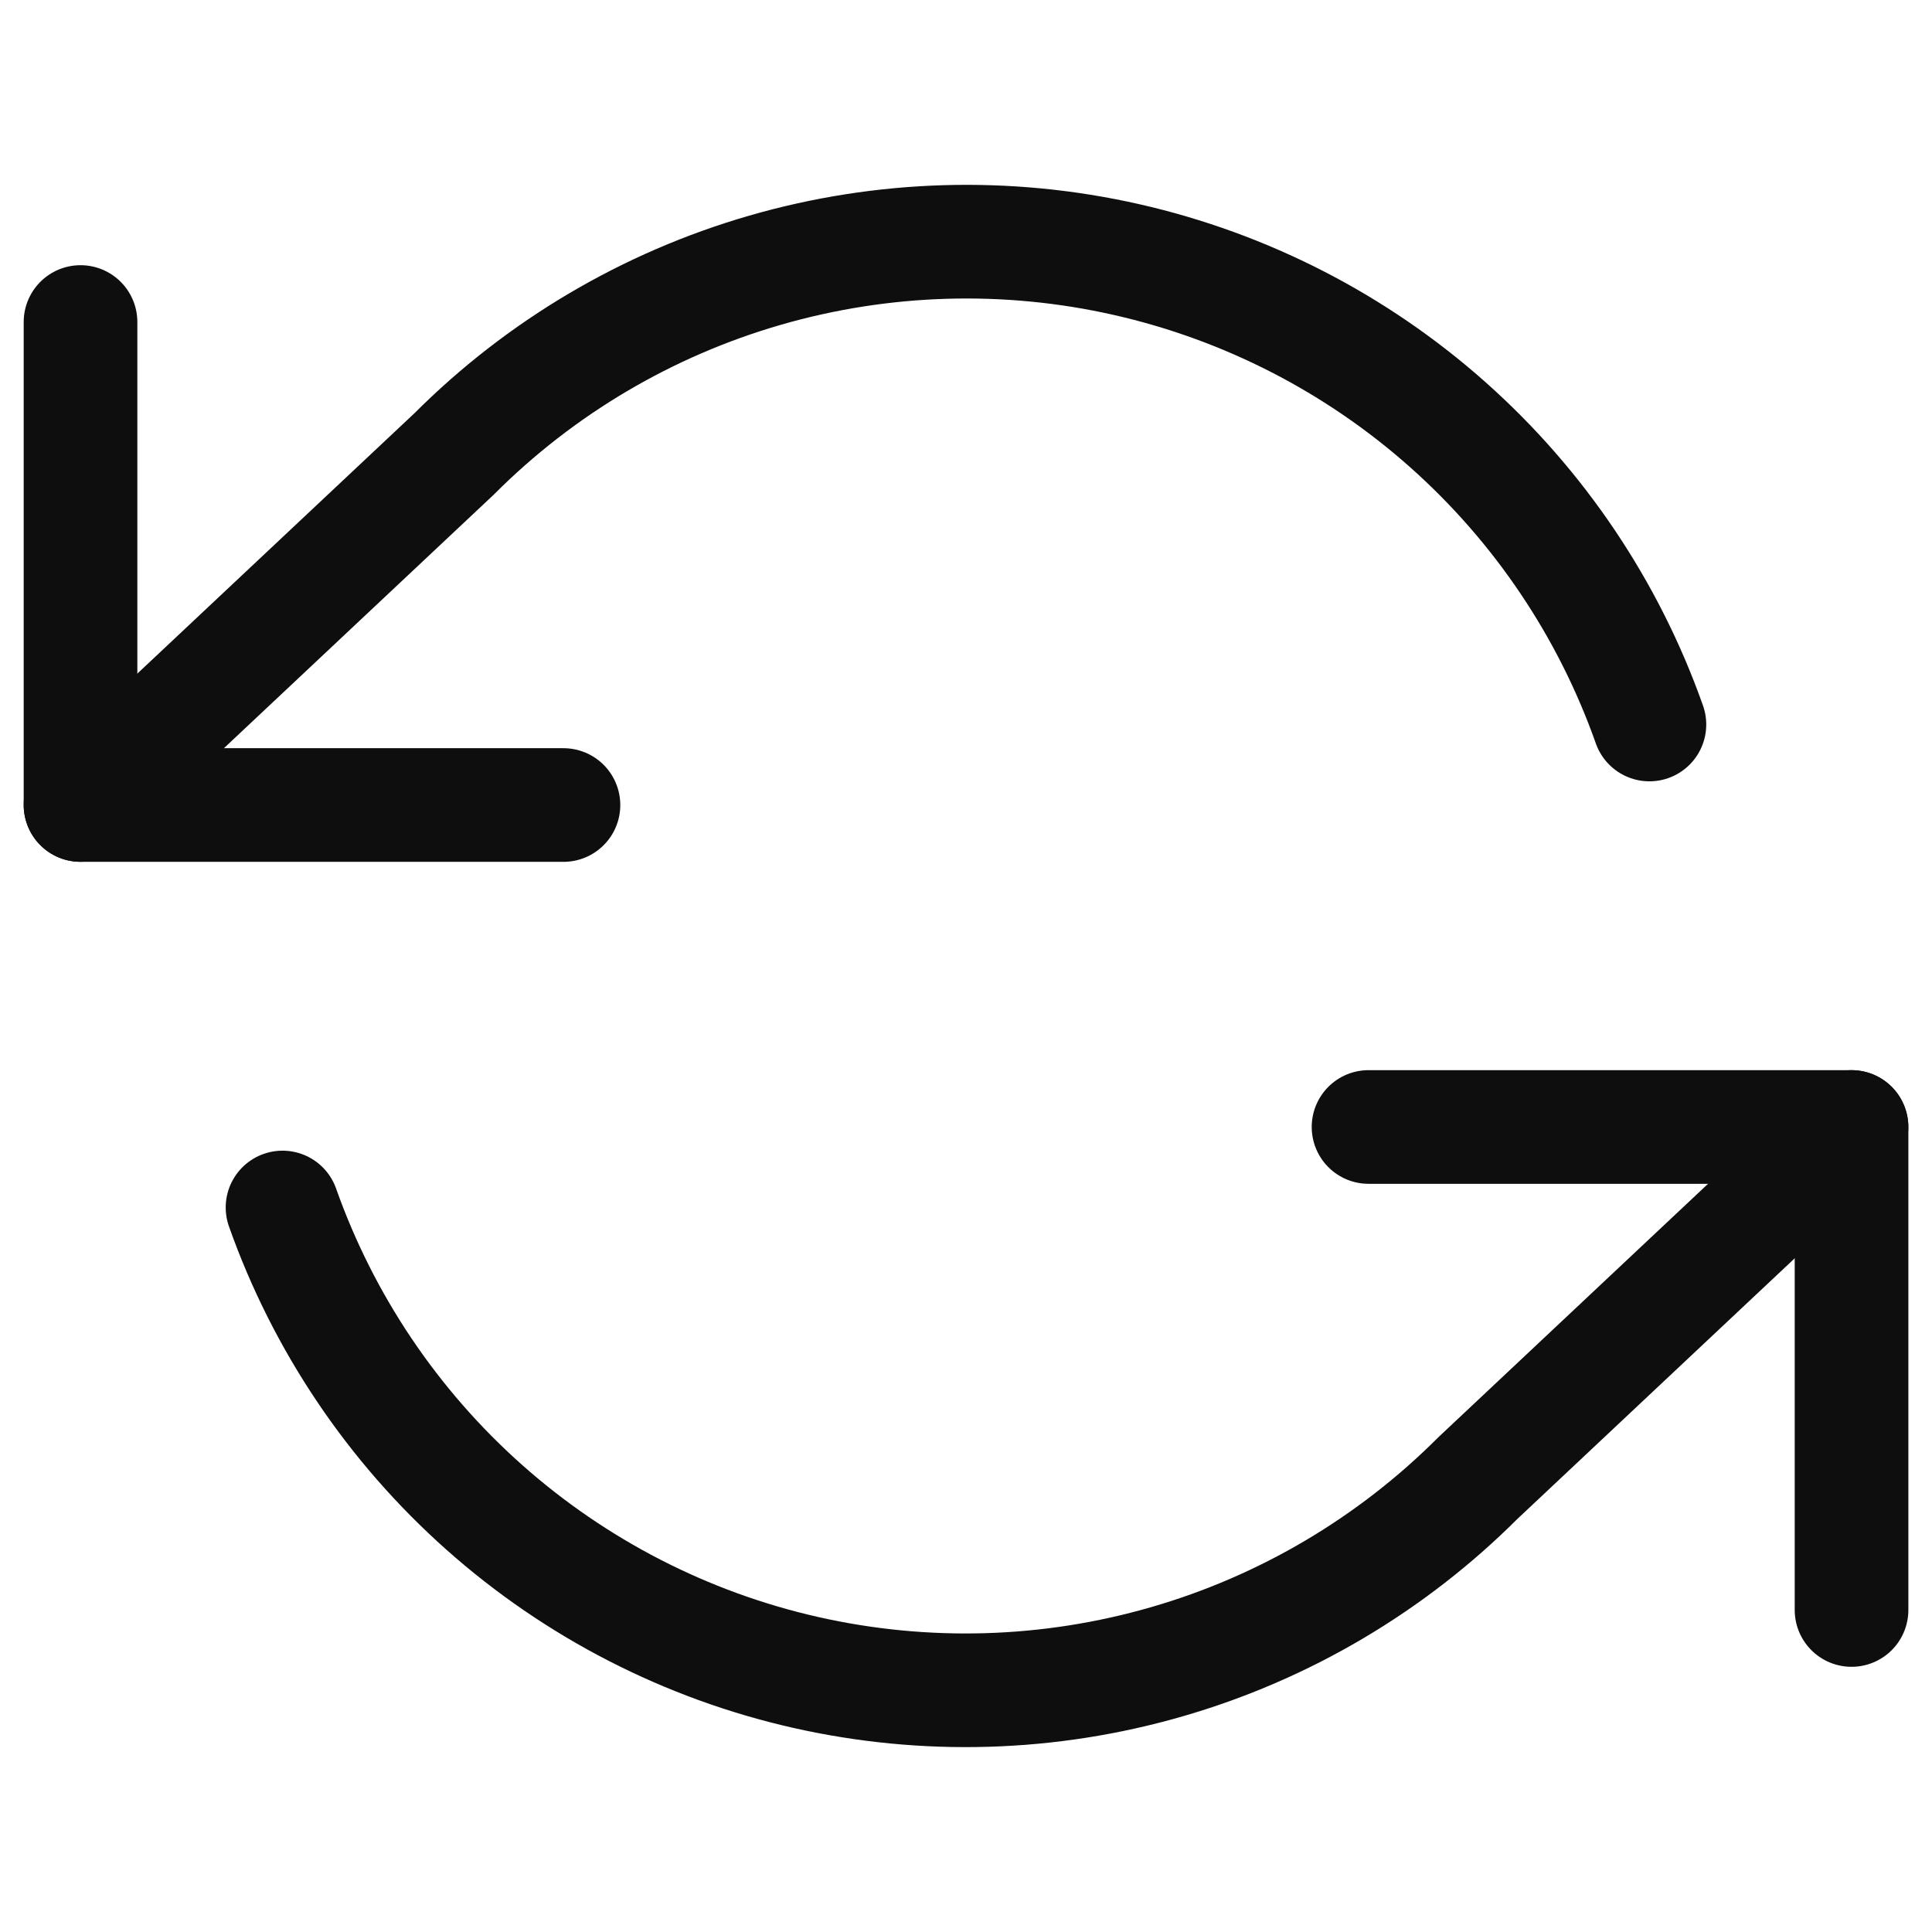 <svg width="34" height="34" viewBox="0 0 34 34" fill="none" xmlns="http://www.w3.org/2000/svg">
<path d="M1.417 5.667V14.167H9.916" stroke="#0E0E0E" stroke-width="2" stroke-linecap="round" stroke-linejoin="round"/>
<path d="M32.584 28.333V19.833H24.084" stroke="#0E0E0E" stroke-width="2" stroke-linecap="round" stroke-linejoin="round"/>
<path d="M29.027 12.75C28.309 10.719 27.088 8.904 25.478 7.473C23.868 6.042 21.922 5.043 19.821 4.567C17.721 4.092 15.534 4.157 13.465 4.755C11.396 5.353 9.512 6.466 7.99 7.99L1.417 14.166M32.583 19.833L26.01 26.01C24.487 27.533 22.604 28.646 20.535 29.244C18.466 29.843 16.279 29.907 14.178 29.432C12.078 28.957 10.132 27.957 8.522 26.526C6.912 25.095 5.691 23.28 4.972 21.25" stroke="#0E0E0E" stroke-width="2" stroke-linecap="round" stroke-linejoin="round"/>
</svg>
